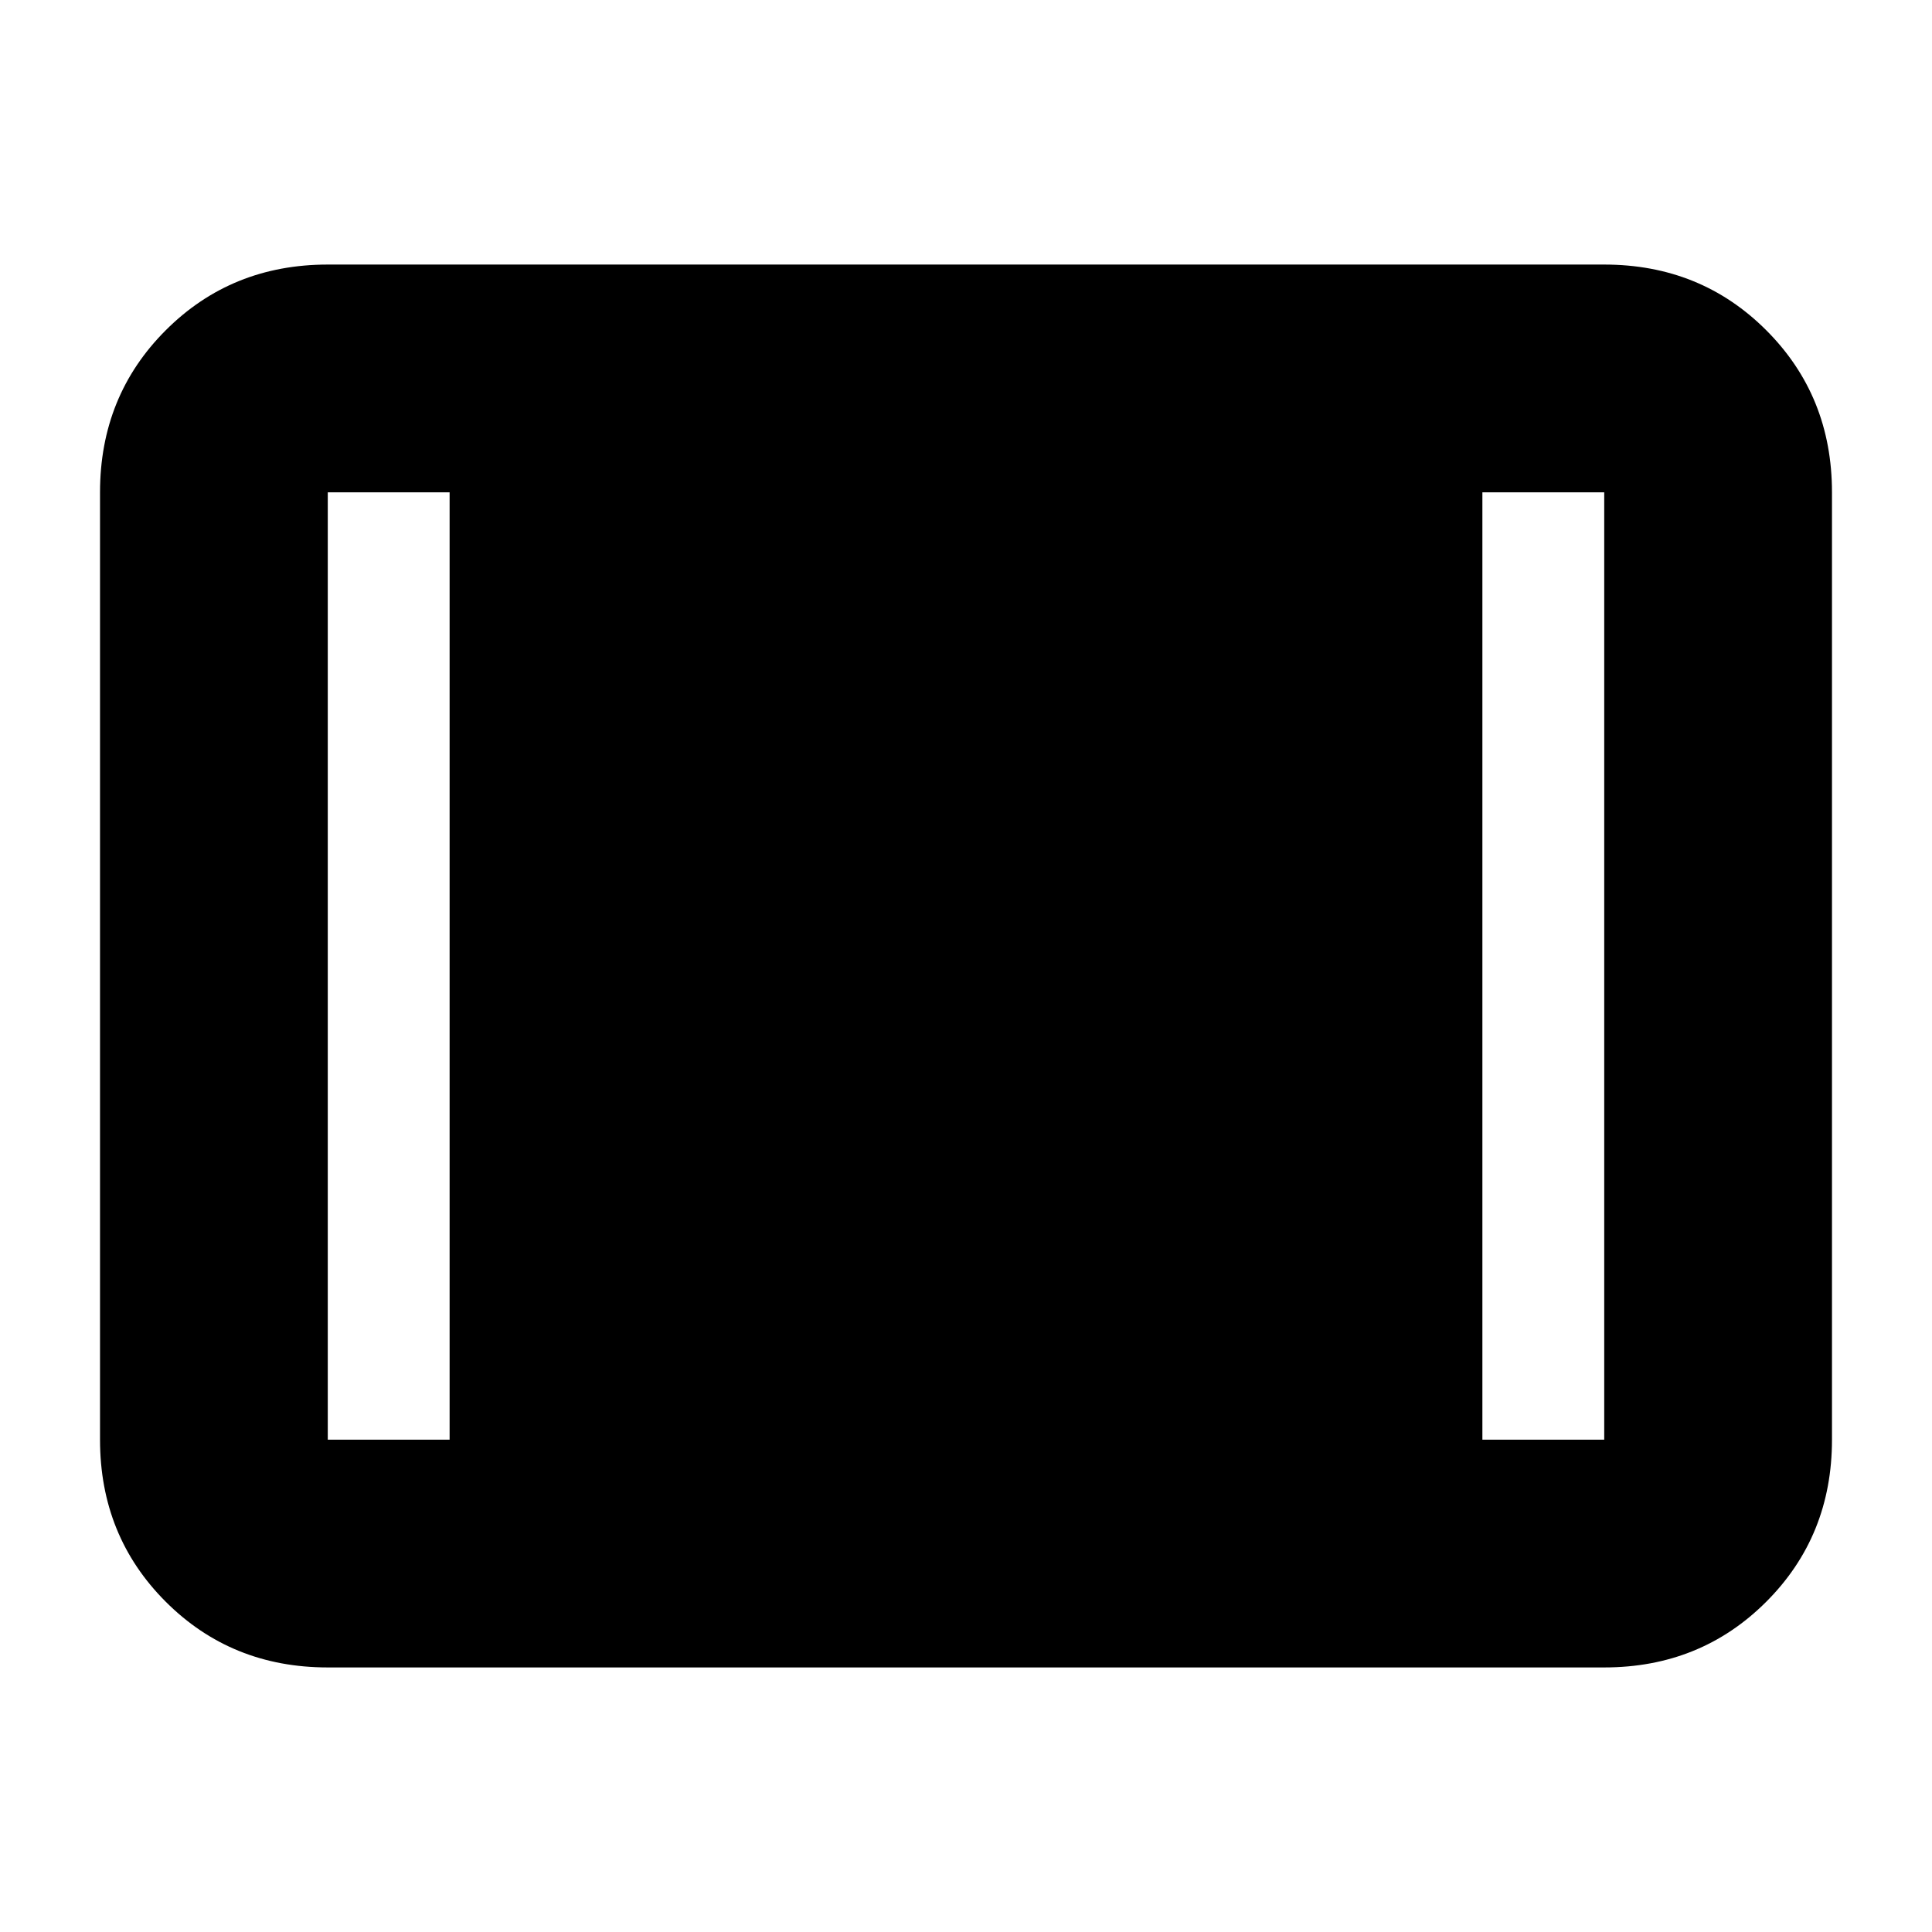 <svg xmlns="http://www.w3.org/2000/svg" height="24" viewBox="0 -960 960 960" width="24"><path d="M162.87-131.46q-47.87 0-80.52-32.65T49.7-244.63v-470.74q0-47.87 32.65-80.52t80.52-32.65h634.26q47.87 0 80.52 32.65t32.65 80.52v470.74q0 47.87-32.65 80.52t-80.52 32.65H162.87Zm0-113.17h60.54v-470.74h-60.54v470.74Zm573.72 0h60.54v-470.74h-60.54v470.74Z"/></svg>